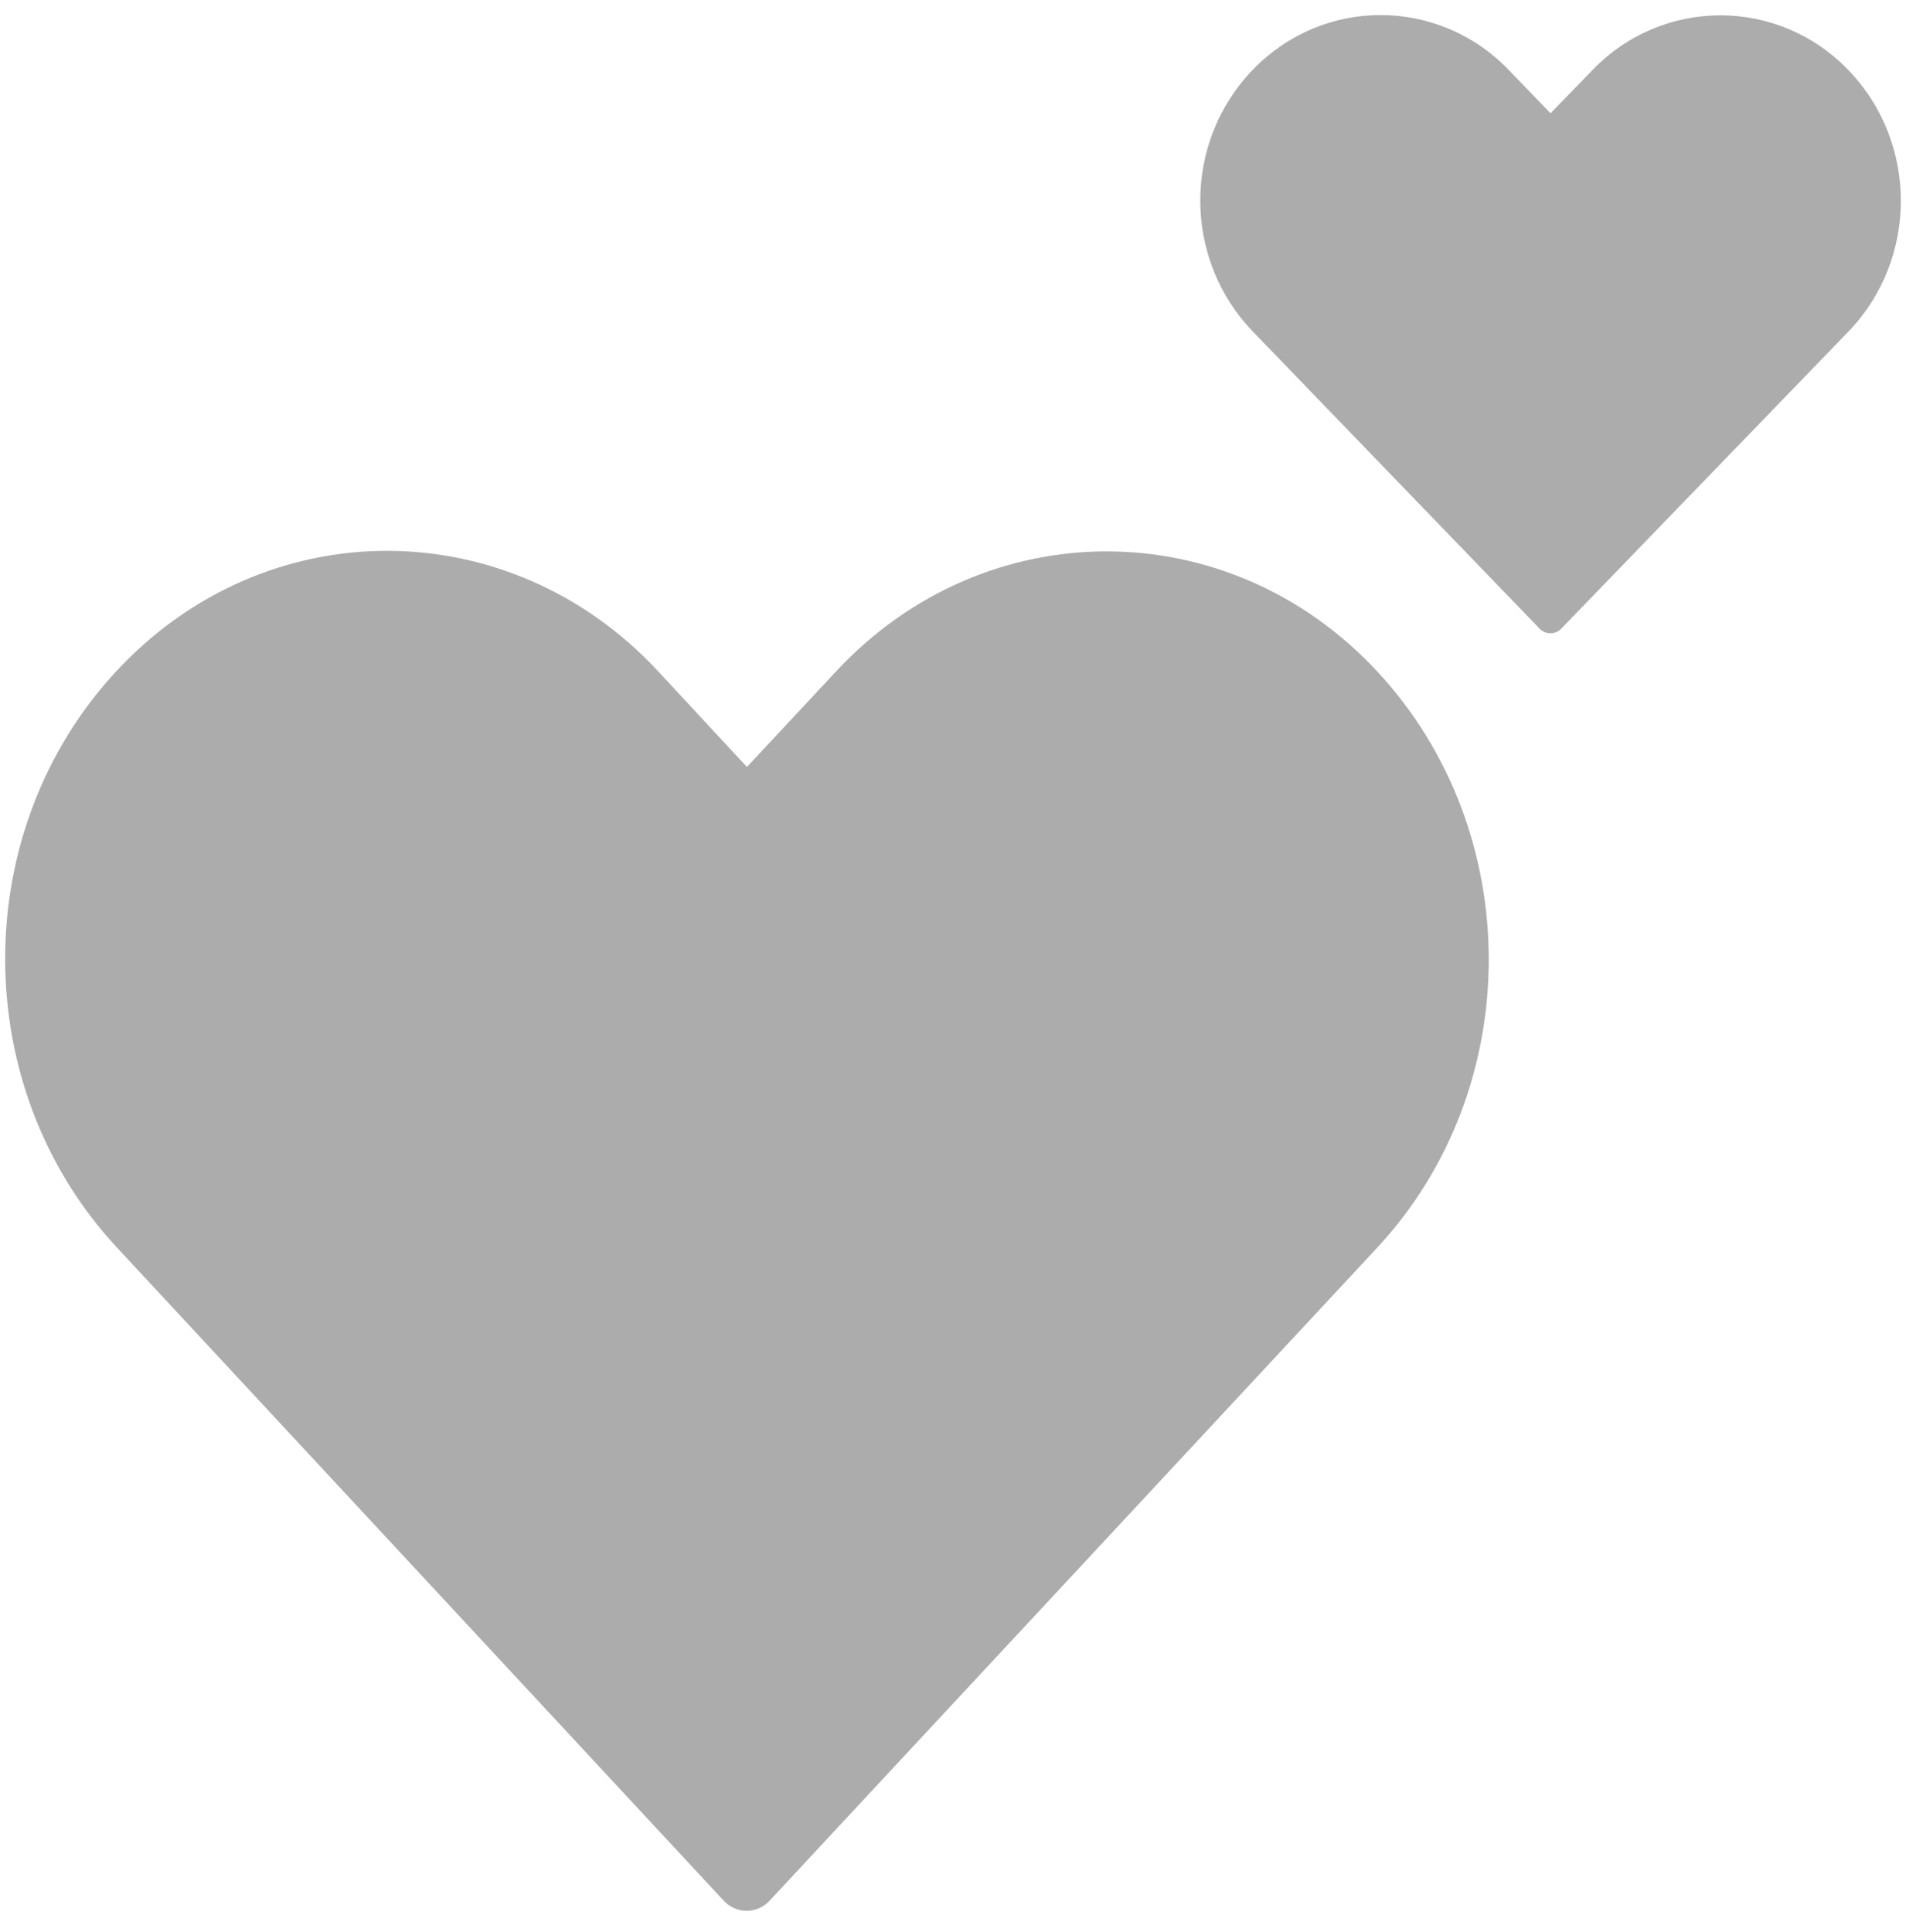 <?xml version="1.0" encoding="UTF-8"?>
<svg width="74px" height="75px" viewBox="0 0 74 75" version="1.1" xmlns="http://www.w3.org/2000/svg" xmlns:xlink="http://www.w3.org/1999/xlink">
    <!-- Generator: Sketch 52.4 (67378) - http://www.bohemiancoding.com/sketch -->
    <title>icNoMatchesYet</title>
    <desc>Created with Sketch.</desc>
    <defs>
        <path d="M4.531,26.042 C-1.247,32.249 -1.24,42.212 4.531,48.424 L28.099,73.792 C28.33,74.043 28.652,74.185 28.989,74.185 C29.326,74.185 29.648,74.043 29.879,73.792 C37.743,65.346 45.603,56.89 53.466,48.443 C59.245,42.237 59.245,32.269 53.466,26.062 C47.688,19.855 38.242,19.855 32.464,26.062 L28.999,29.776 L25.534,26.042 C22.644,22.939 18.827,21.385 15.023,21.385 C11.219,21.385 7.42,22.939 4.531,26.042 Z" id="path-1"></path>
        <path d="M48.645,2.702 C45.917,5.523 45.92,10.052 48.645,12.875 L59.775,24.406 C59.884,24.521 60.036,24.585 60.195,24.585 C60.354,24.585 60.506,24.521 60.615,24.406 C64.329,20.567 68.04,16.724 71.754,12.884 C74.482,10.063 74.482,5.532 71.754,2.711 C69.025,-0.11 64.564,-0.11 61.836,2.711 L60.199,4.399 L58.563,2.702 C57.199,1.291 55.396,0.585 53.6,0.585 C51.803,0.585 50.01,1.291 48.645,2.702 Z" id="path-3"></path>
    </defs>
    <g id="Page-1" stroke="none" stroke-width="1" fill="none" fill-rule="evenodd">
        <g id="icNoMatchesYet">
            <mask id="mask-2" fill="white">
                <use xlink:href="#path-1"></use>
            </mask>
            <use id="Mask" fill="#ACACAC" fill-rule="nonzero" opacity="0.5" xlink:href="#path-1"></use>
            <mask id="mask-4" fill="white">
                <use xlink:href="#path-3"></use>
            </mask>
            <use id="Mask" fill="#ACACAC" fill-rule="nonzero" opacity="0.5" xlink:href="#path-3"></use>
        </g>
    </g>
</svg>